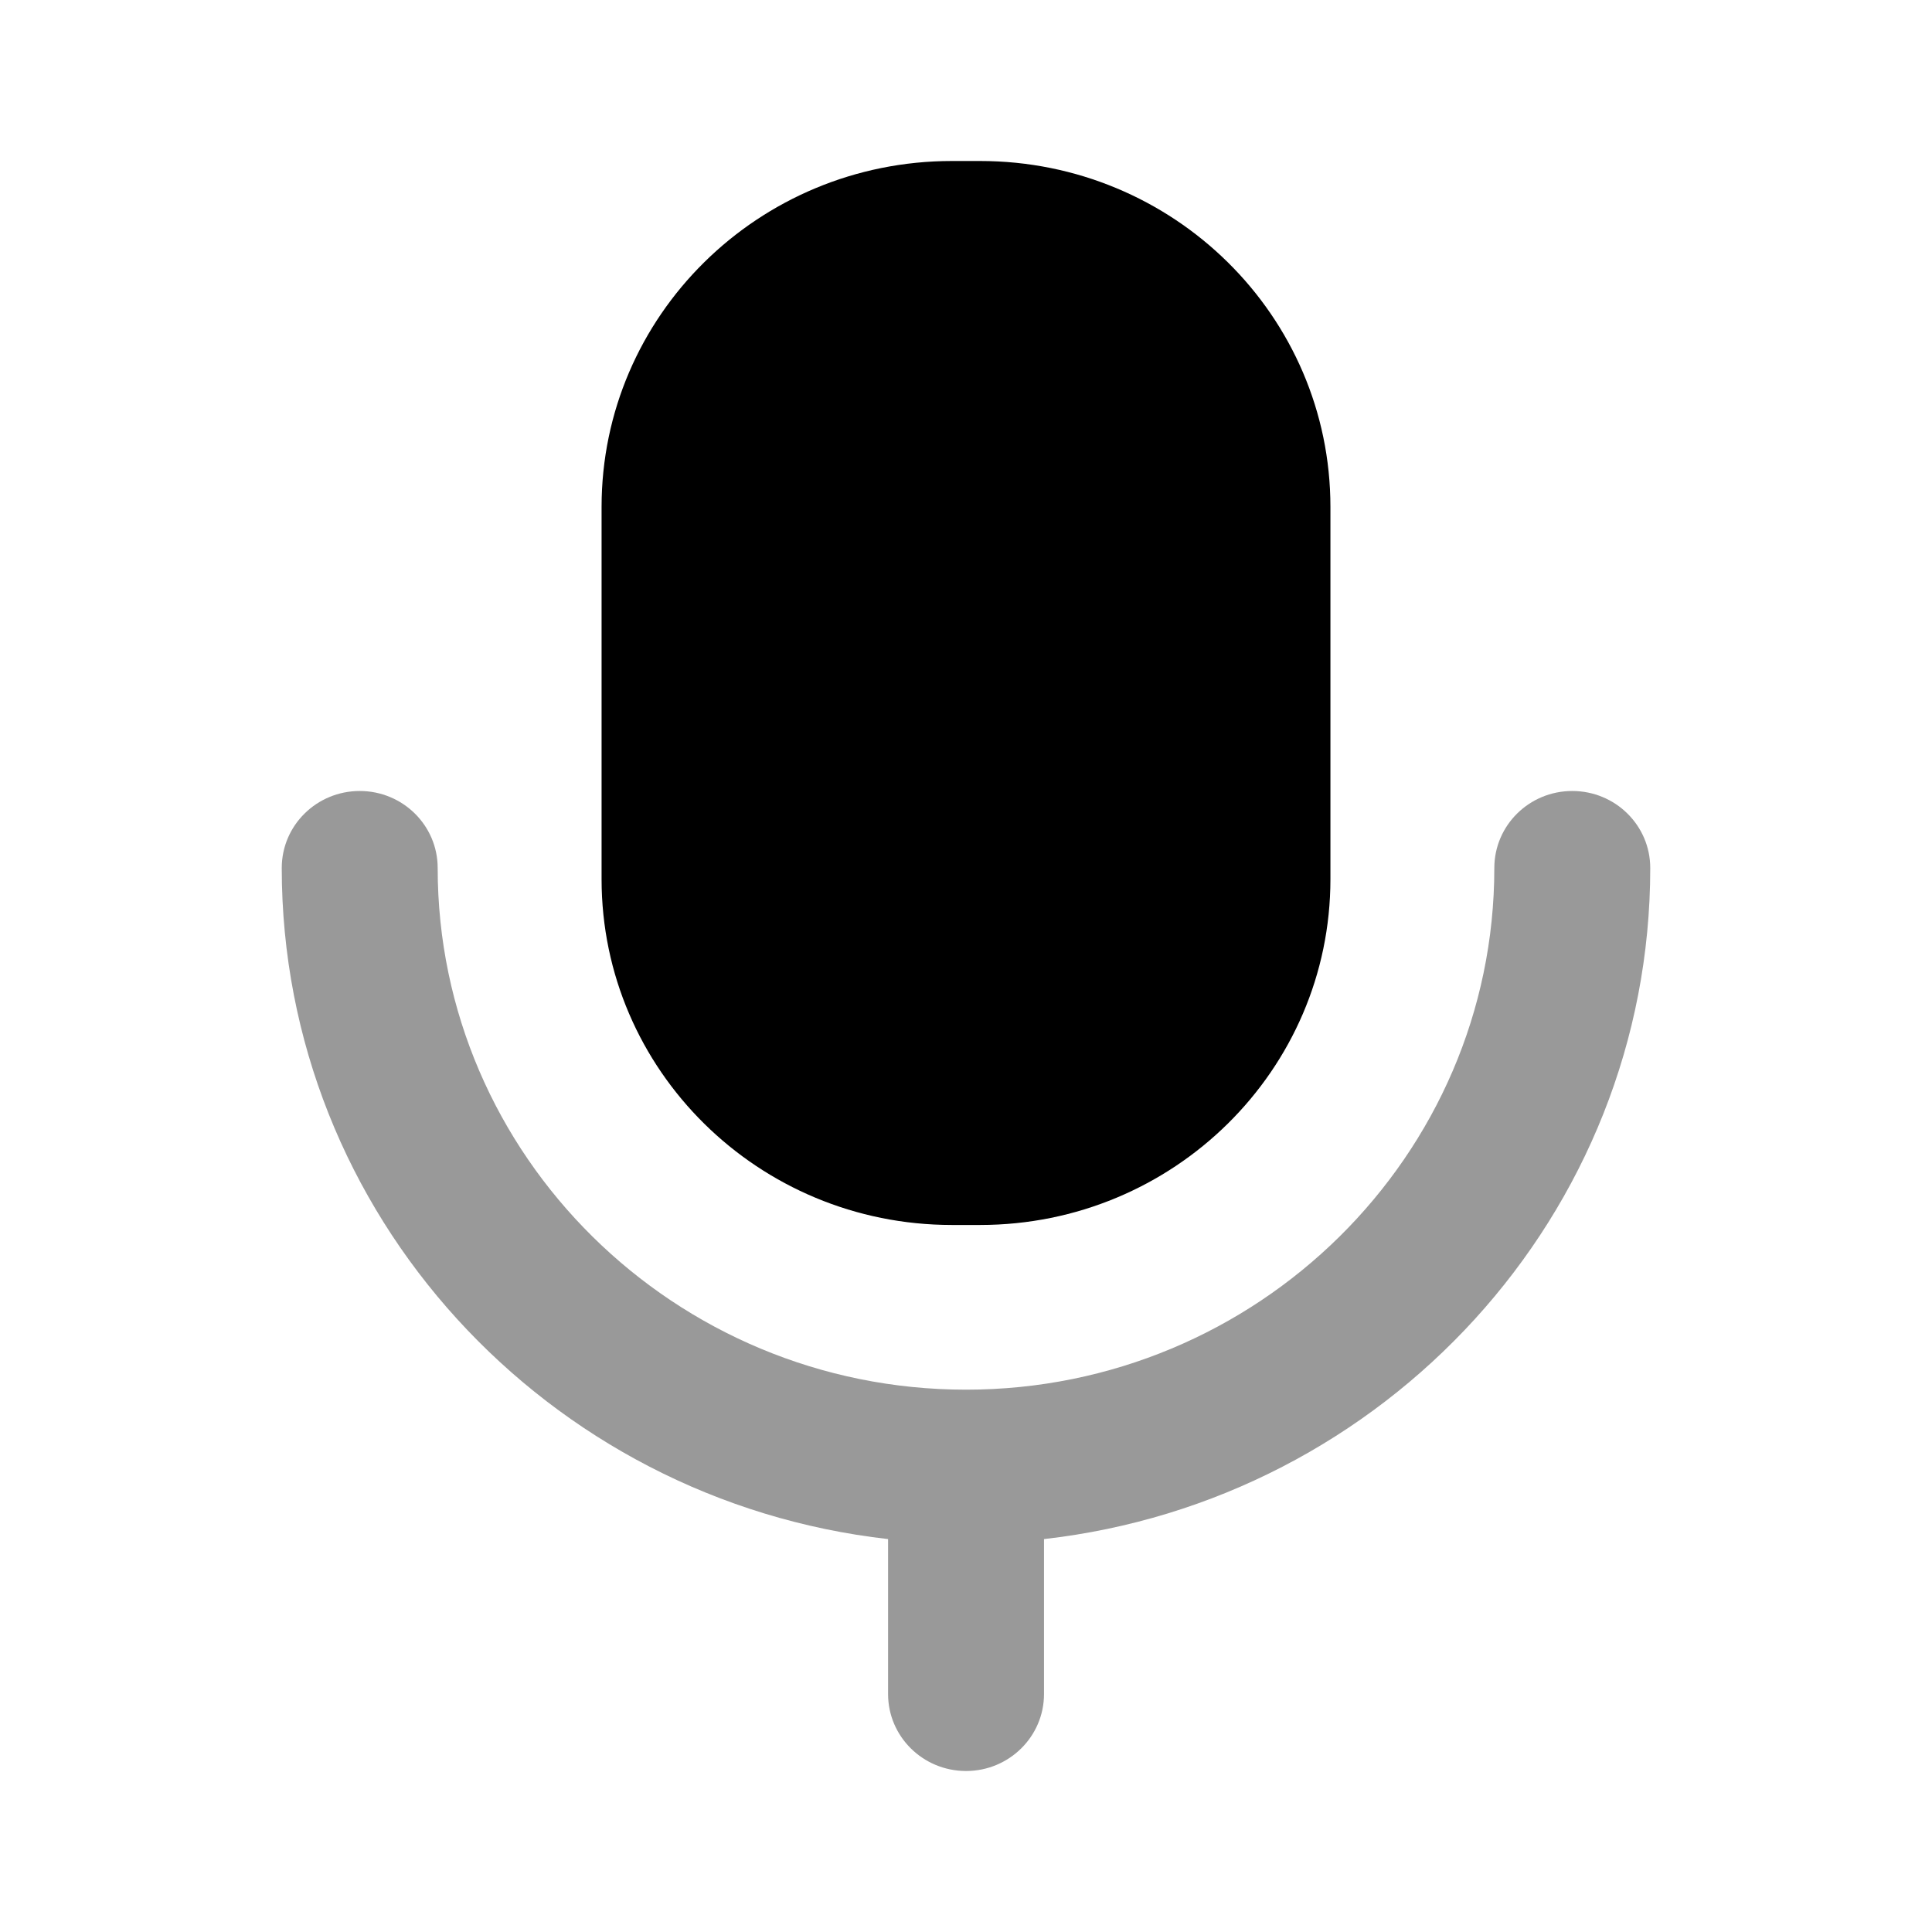 <svg width="24" height="24" viewBox="0 0 24 24" fill="none" xmlns="http://www.w3.org/2000/svg">
<g id="Iconly/Regular/Bulk/Voice">
<g id="Voice">
<path id="Fill 1" opacity="0.4" d="M19.531 9.826C18.997 9.826 18.563 10.253 18.563 10.783C18.563 14.355 15.619 17.263 12.001 17.263C8.381 17.263 5.437 14.355 5.437 10.783C5.437 10.253 5.003 9.826 4.469 9.826C3.934 9.826 3.5 10.253 3.5 10.783C3.5 15.087 6.799 18.641 11.032 19.119V21.044C11.032 21.572 11.465 22 12.001 22C12.535 22 12.969 21.572 12.969 21.044V19.119C17.201 18.641 20.5 15.087 20.5 10.783C20.5 10.253 20.066 9.826 19.531 9.826Z" fill="black"/>
<path id="Fill 4" d="M11.825 15.217H12.175C14.578 15.217 16.527 13.293 16.527 10.921V6.297C16.527 3.923 14.578 2 12.175 2H11.825C9.422 2 7.473 3.923 7.473 6.297V10.921C7.473 13.293 9.422 15.217 11.825 15.217Z" fill="black"/>
</g>
</g>
</svg>
